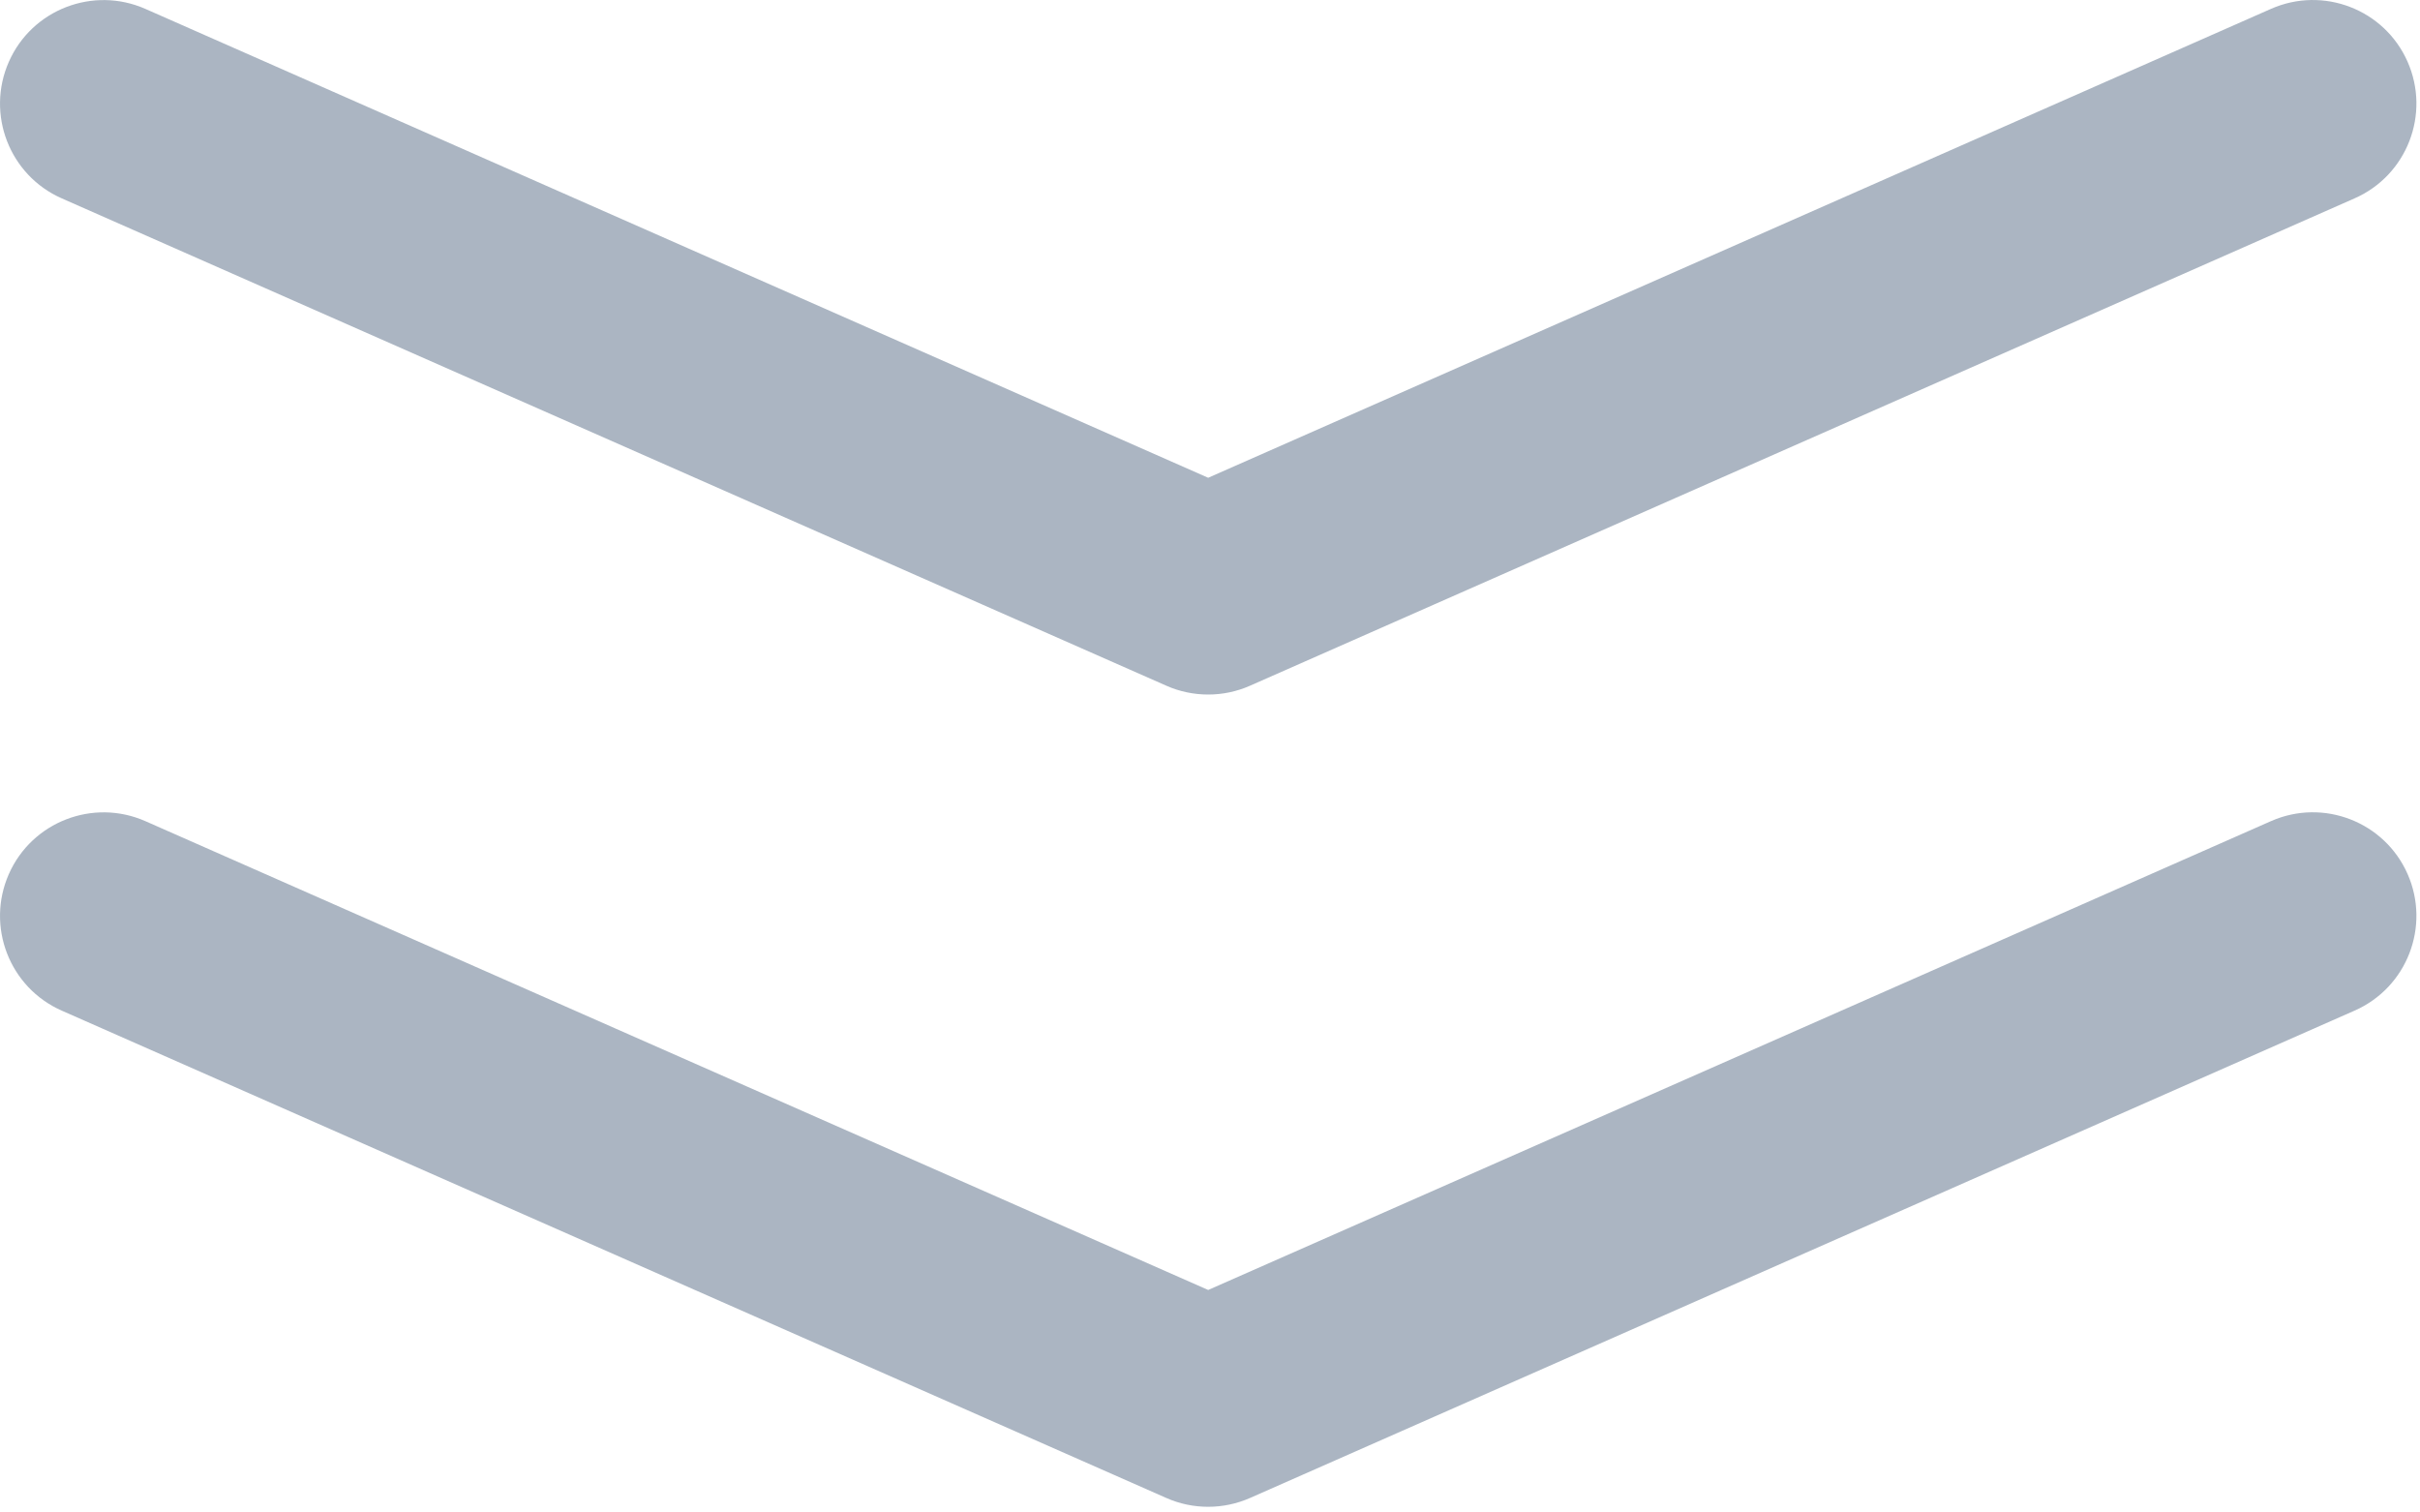 <?xml version="1.0" encoding="UTF-8"?>
<svg width="40px" height="25px" viewBox="0 0 40 25" version="1.1" xmlns="http://www.w3.org/2000/svg" xmlns:xlink="http://www.w3.org/1999/xlink">
    <!-- Generator: Sketch 54 (76480) - https://sketchapp.com -->
    <title>形状</title>
    <desc>Created with Sketch.</desc>
    <g id="页面-1" stroke="none" stroke-width="1" fill="none" fill-rule="evenodd" opacity="0.673">
        <g id="集团官网备份-7" transform="translate(-944, -902)" fill="#8292A5" fill-rule="nonzero">
            <path d="M963.97,926.906 C963.735,926.906 963.499,926.858 963.28,926.761 L945.021,918.705 C944.156,918.324 943.765,917.313 944.146,916.448 C944.527,915.584 945.539,915.192 946.403,915.573 L963.97,923.322 L981.538,915.572 C982.403,915.191 983.414,915.583 983.795,916.447 C984.176,917.312 983.785,918.323 982.92,918.704 L964.662,926.76 C964.441,926.857 964.205,926.906 963.97,926.906 L963.97,926.906 Z M963.97,913.48 C963.735,913.48 963.499,913.432 963.28,913.335 L945.021,905.279 C944.156,904.898 943.765,903.887 944.146,903.022 C944.527,902.157 945.539,901.766 946.403,902.147 L963.97,909.897 L981.538,902.146 C982.403,901.765 983.414,902.156 983.795,903.021 C984.176,903.886 983.785,904.897 982.92,905.278 L964.662,913.334 C964.441,913.432 964.205,913.48 963.97,913.48 L963.97,913.48 Z" id="形状"></path>
        </g>
    </g>
</svg>